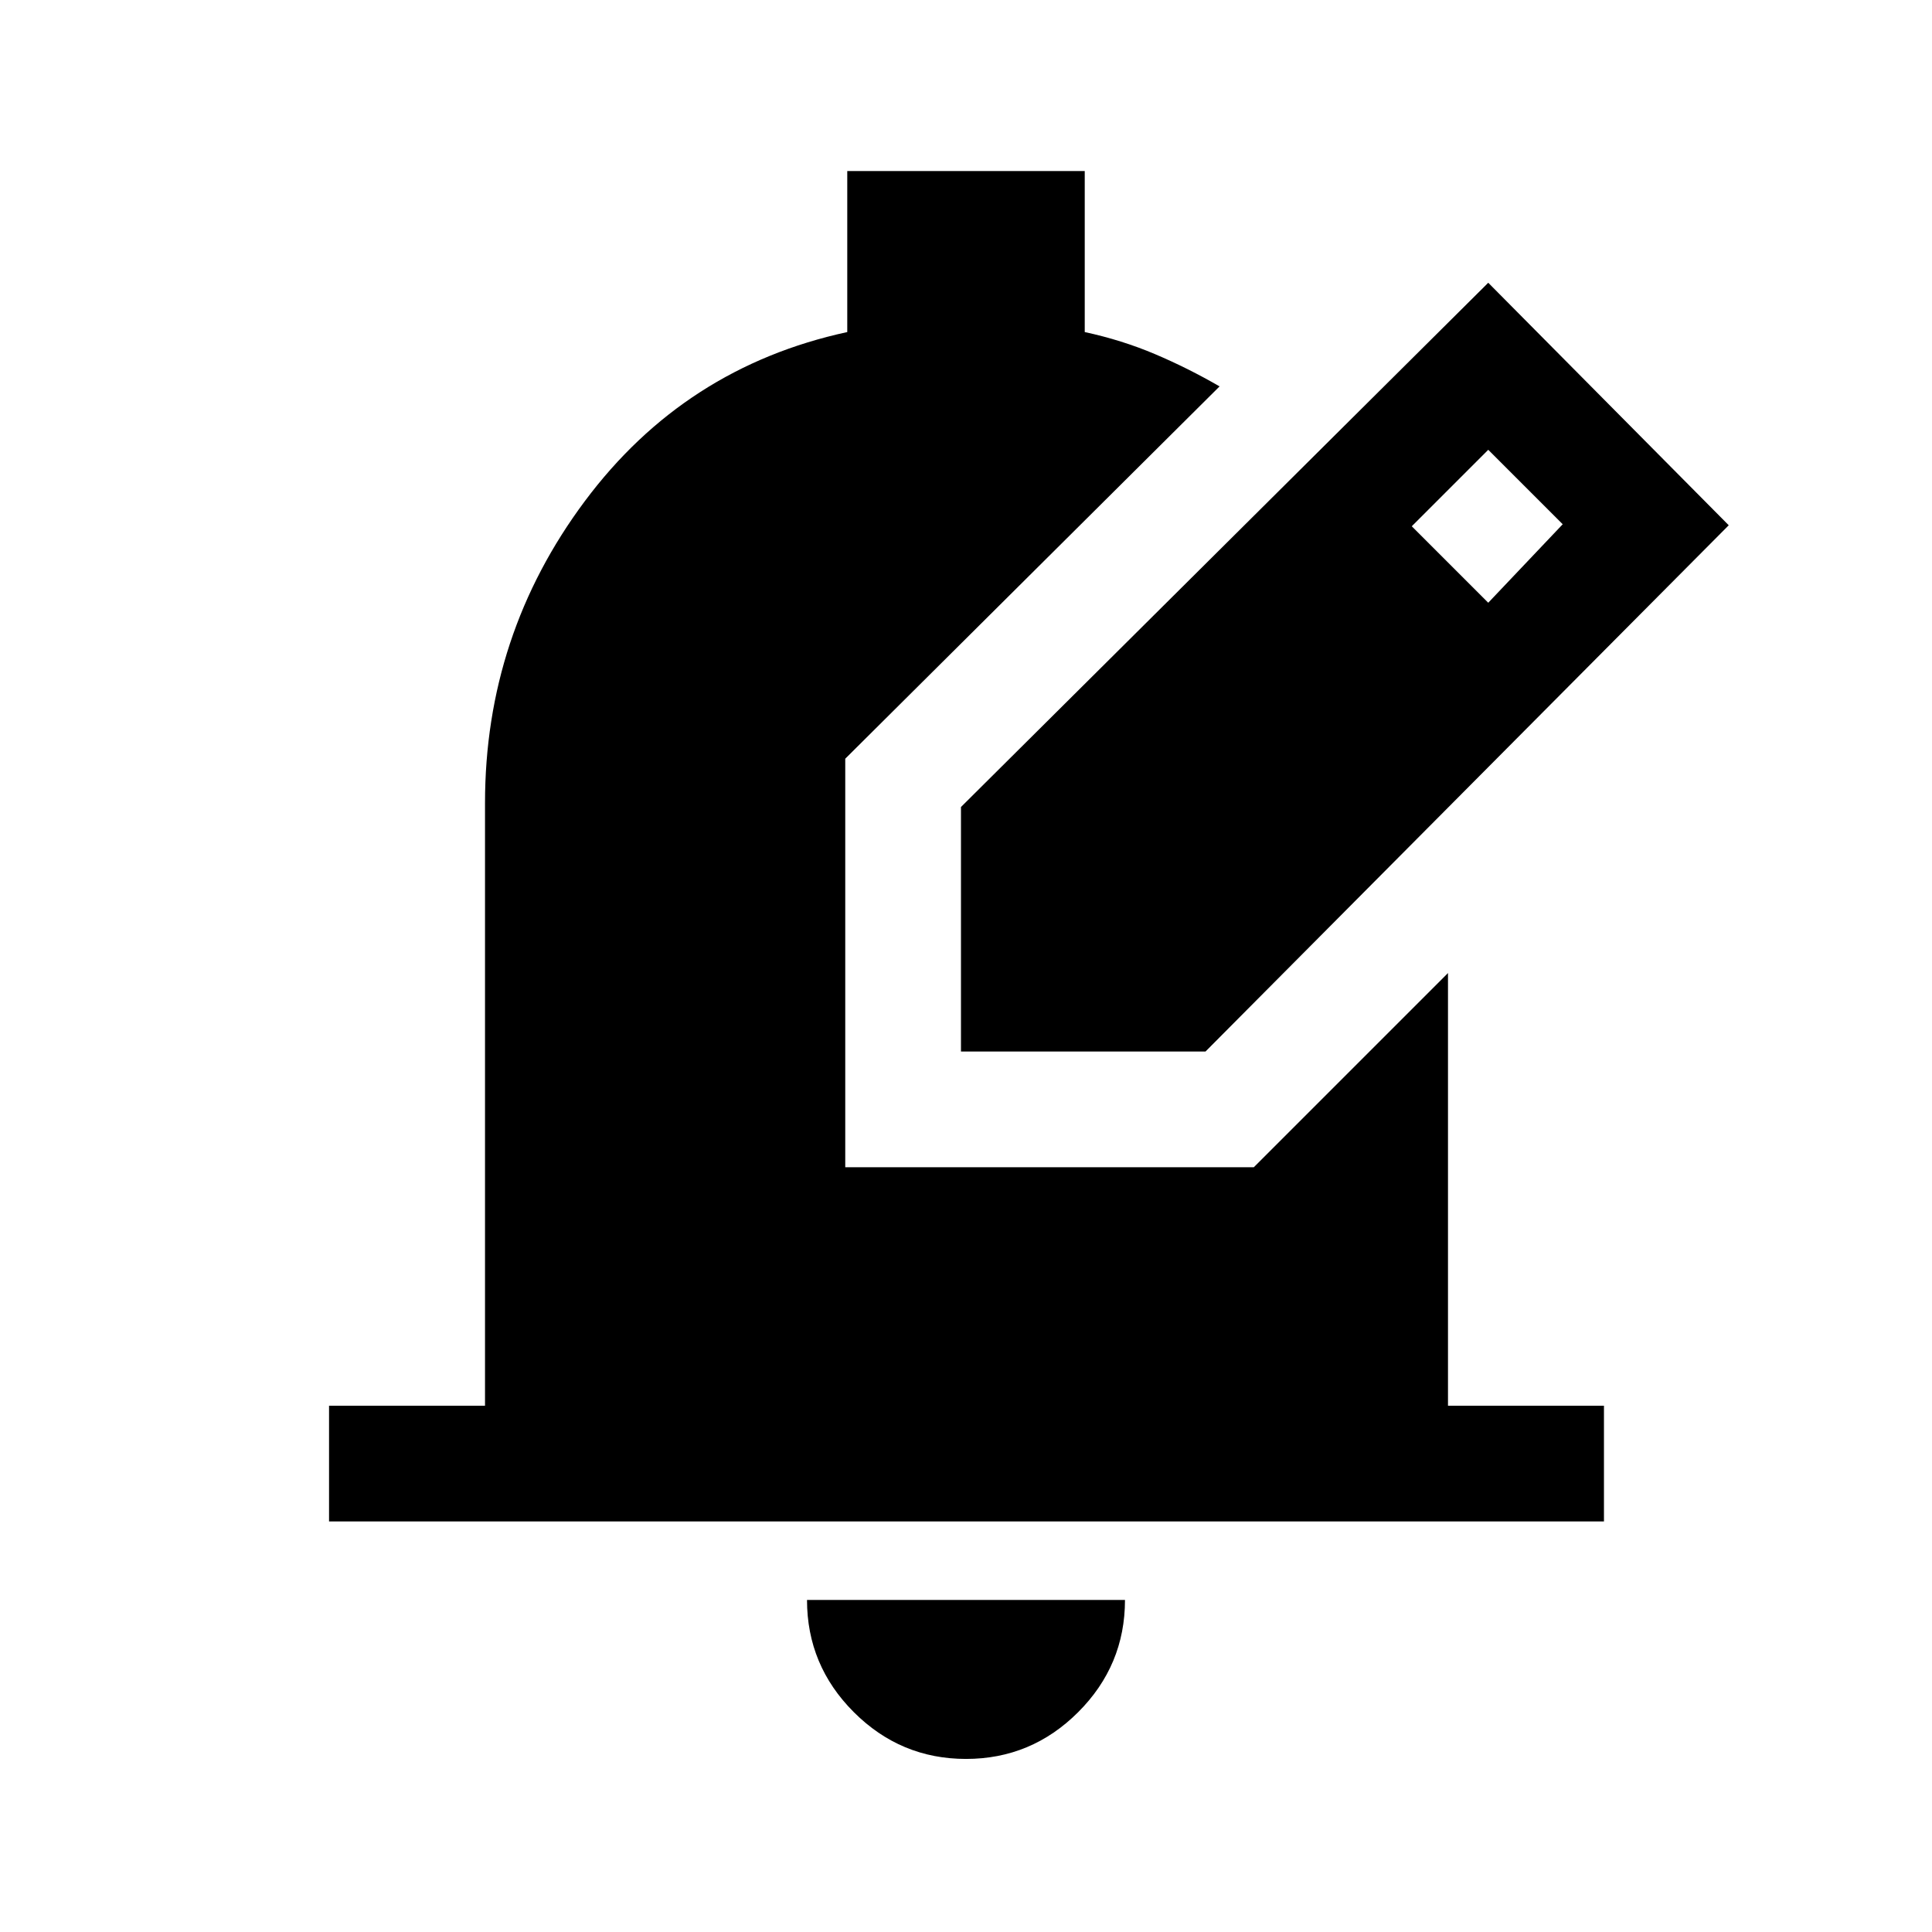 <svg xmlns="http://www.w3.org/2000/svg" height="48" viewBox="0 -960 960 960" width="48"><path d="M480-86q-32.5 0-55.75-23.25T401-165h158q0 32.5-23.25 55.75T480-86ZM163.5-204v-57.5H241V-561q0-83.5 49.61-150T421-795v-80h118v80q18.5 4 34.91 10.96Q590.32-777.08 606-768L420-583v203h203l96.5-96.5v215H797v57.5H163.5Zm314-233.5V-559l262-260.5L859-699 599-437.5H477.5Zm262-223 37-39-37-37-38 38 38 38Z"/></svg>
